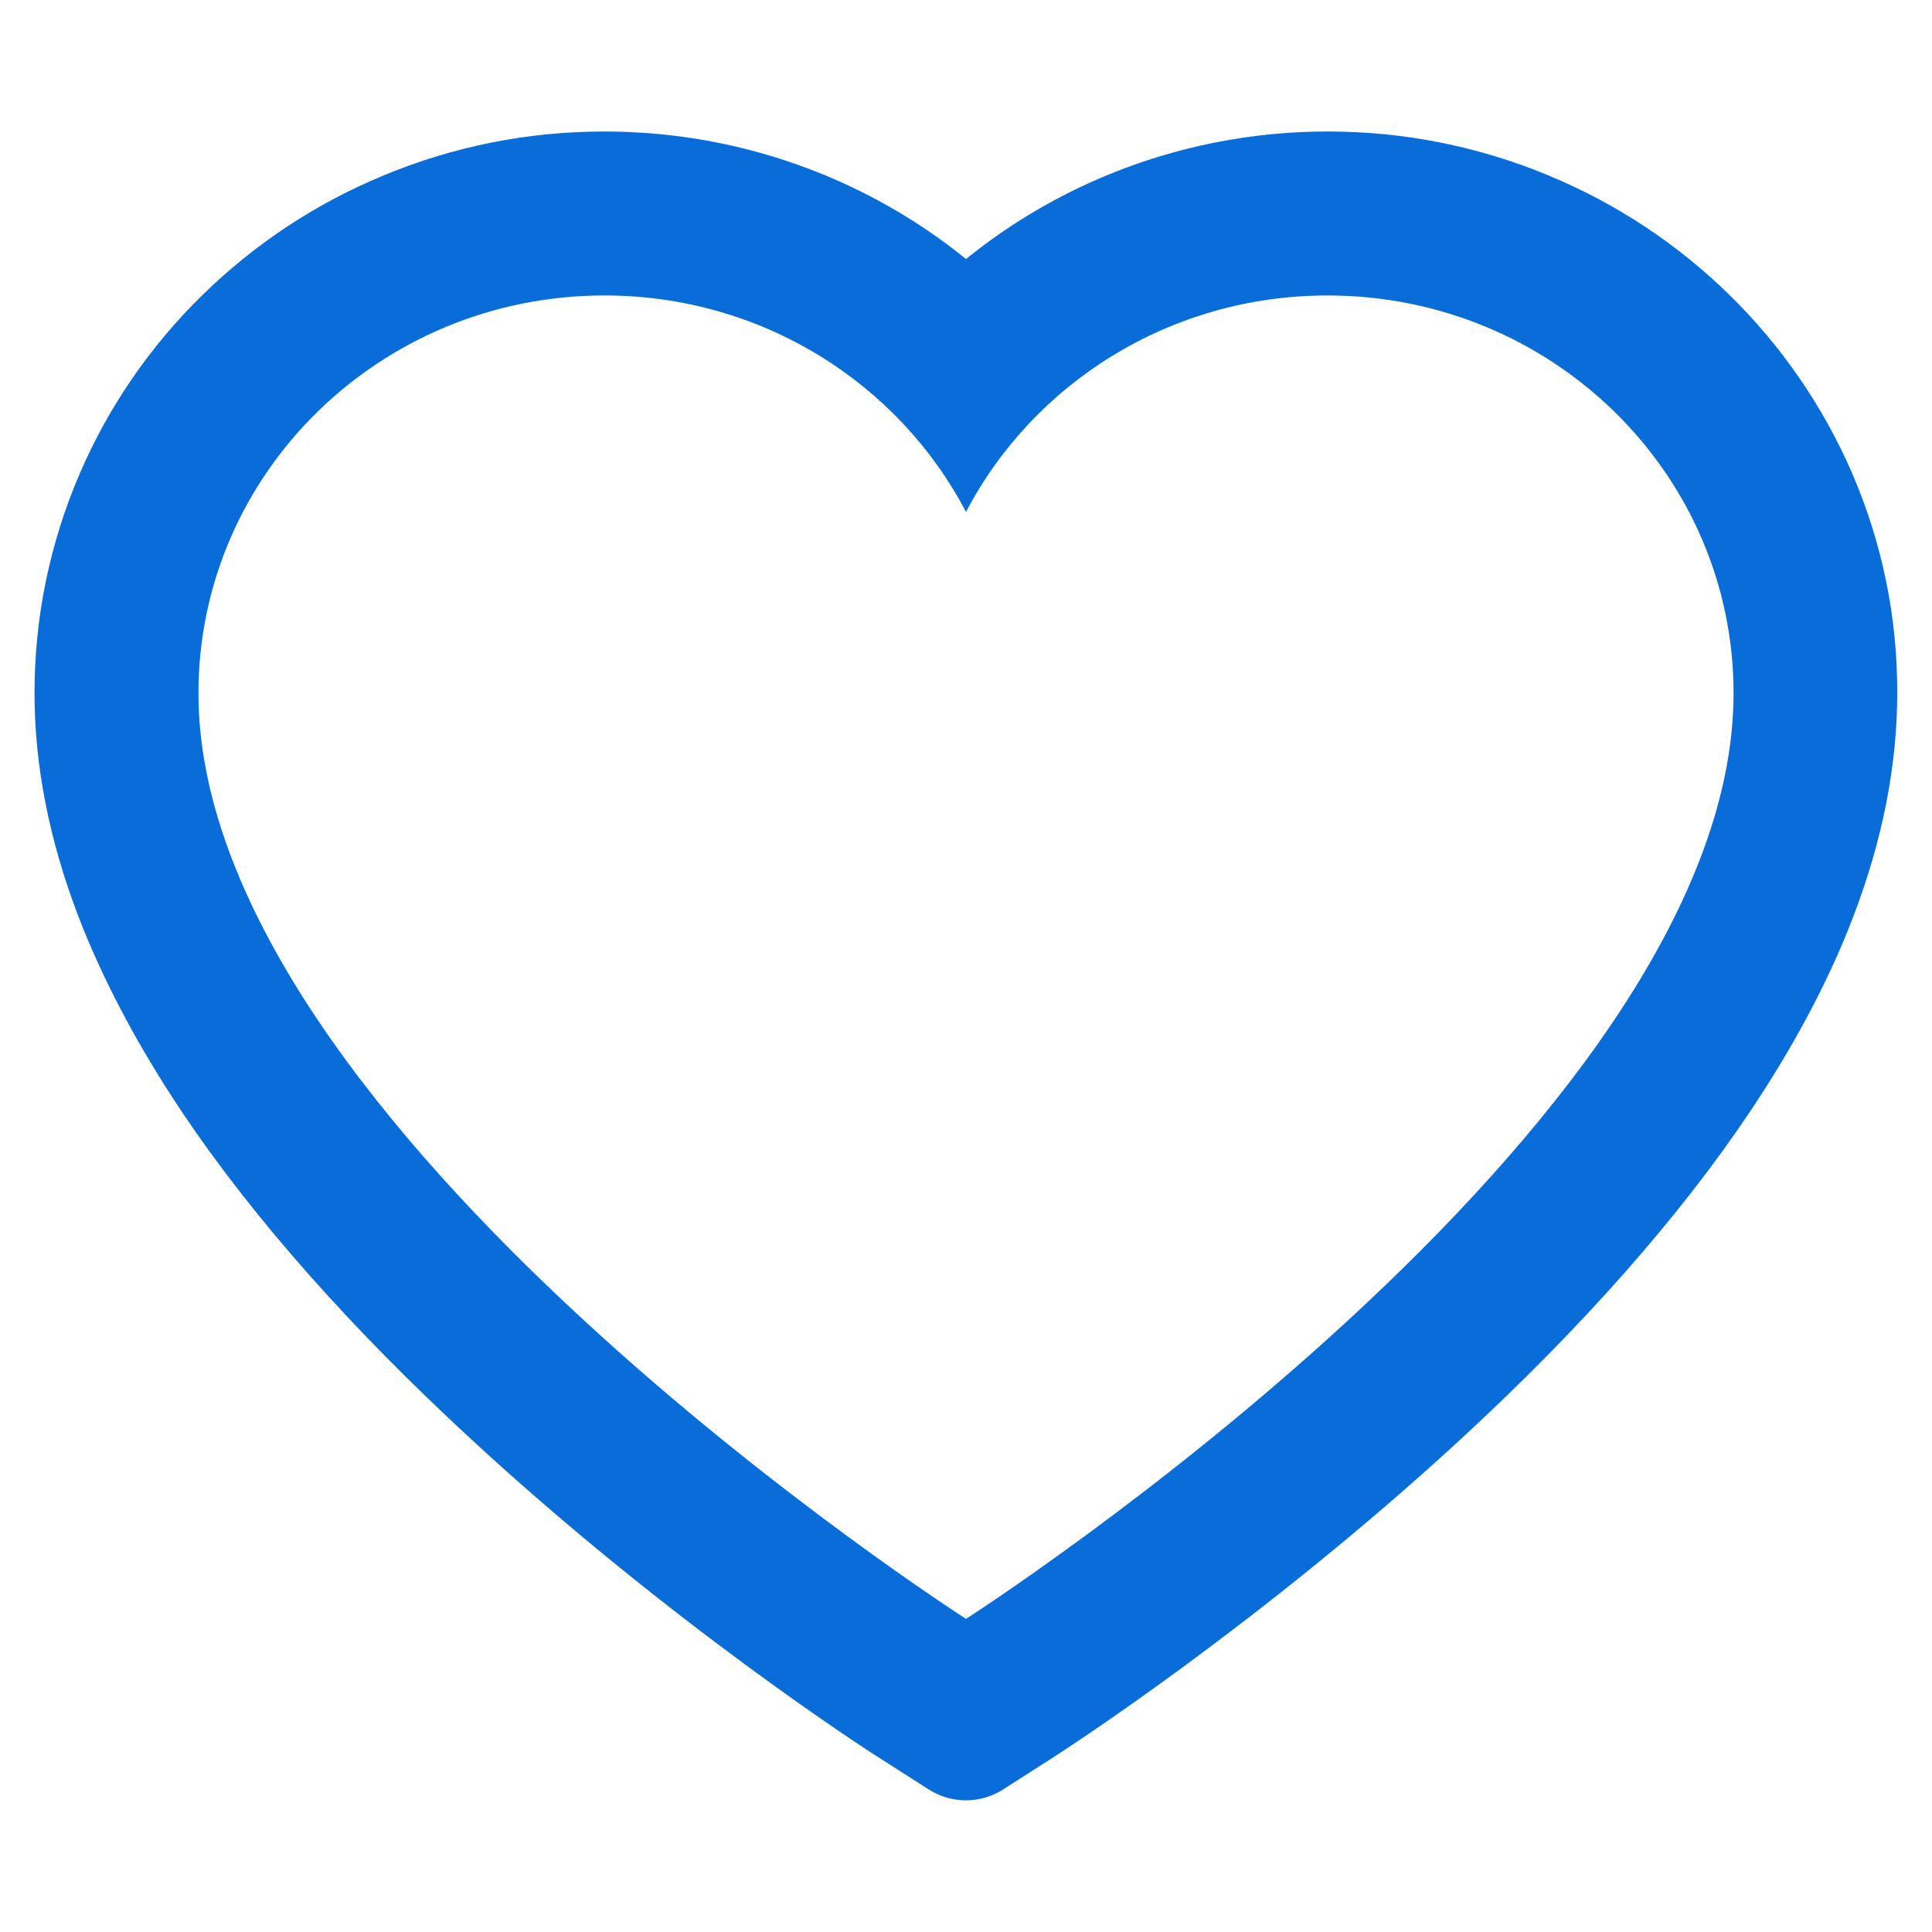 <svg width="14" height="14" viewBox="0 0 14 14" fill="none" xmlns="http://www.w3.org/2000/svg">
<path d="M13.422 3.431C13.212 2.946 12.91 2.507 12.533 2.138C12.155 1.767 11.709 1.473 11.22 1.271C10.713 1.06 10.169 0.952 9.62 0.953C8.85 0.953 8.098 1.164 7.445 1.563C7.289 1.658 7.141 1.763 7 1.877C6.859 1.763 6.711 1.658 6.555 1.563C5.902 1.164 5.15 0.953 4.38 0.953C3.825 0.953 3.288 1.06 2.78 1.271C2.289 1.474 1.847 1.766 1.467 2.138C1.089 2.507 0.787 2.946 0.578 3.431C0.361 3.936 0.25 4.472 0.25 5.024C0.25 5.544 0.356 6.086 0.567 6.638C0.744 7.099 0.997 7.577 1.32 8.06C1.833 8.824 2.538 9.621 3.413 10.428C4.862 11.767 6.298 12.692 6.359 12.73L6.73 12.967C6.894 13.072 7.105 13.072 7.269 12.967L7.639 12.73C7.7 12.691 9.134 11.767 10.586 10.428C11.461 9.621 12.166 8.824 12.678 8.06C13.002 7.577 13.256 7.099 13.431 6.638C13.642 6.086 13.748 5.544 13.748 5.024C13.75 4.472 13.639 3.936 13.422 3.431ZM7 11.731C7 11.731 1.438 8.167 1.438 5.024C1.438 3.431 2.755 2.141 4.38 2.141C5.522 2.141 6.513 2.778 7 3.71C7.487 2.778 8.478 2.141 9.62 2.141C11.245 2.141 12.562 3.431 12.562 5.024C12.562 8.167 7 11.731 7 11.731Z" fill="#096DD9"/>
</svg>
